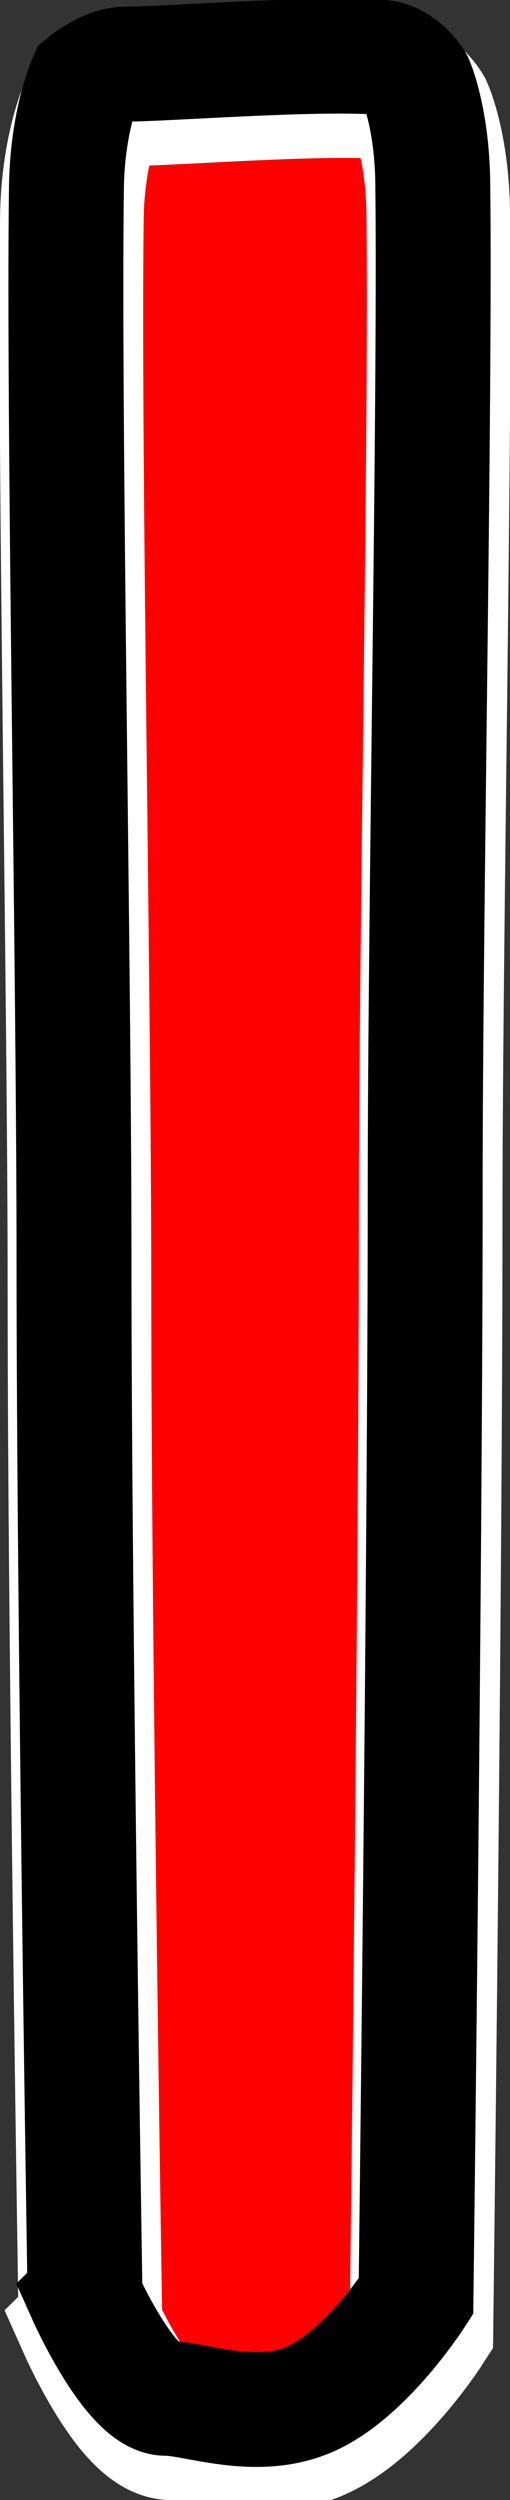 <svg version="1.1" xmlns="http://www.w3.org/2000/svg" xmlns:xlink="http://www.w3.org/1999/xlink" width="8.876" height="43.503" viewBox="0,0,8.876,43.503"><rect x="0" y="0" width="8.876" height="43.503" fill="#333333" stroke="none"/><g transform="translate(-315.61,-157.819)"><g data-paper-data="{&quot;isPaintingLayer&quot;:true}" fill-rule="nonzero" stroke-linecap="butt" stroke-linejoin="miter" stroke-miterlimit="10" stroke-dasharray="" stroke-dashoffset="0" style="mix-blend-mode: normal"><path d="M317.185,198.302c0,0 -0.192,-11.837 -0.192,-18.025c0,-5.145 -0.184,-14.663 -0.132,-18.667c0.015,-1.155 0.324,-1.852 0.324,-1.852c0,0 0.365,-0.302 0.708,-0.302c0.698,0 3.255,-0.203 4.441,-0.119c0.373,0.026 0.611,0.421 0.611,0.421c0,0 0.278,0.621 0.292,1.772c0.044,3.796 -0.132,12.605 -0.132,17.54c0,6.417 -0.16,19.232 -0.16,19.232c0,0 -0.853,1.326 -1.807,1.768c-0.957,0.443 -2.016,0.003 -2.546,0.003c-0.619,0 -1.408,-1.77 -1.408,-1.77z" fill="#ff0000" stroke="#ffffff" stroke-width="2.5"/><path d="M317.09,197.781c0,0 -0.192,-11.837 -0.192,-18.025c0,-5.145 -0.184,-14.663 -0.132,-18.667c0.015,-1.155 0.324,-1.852 0.324,-1.852c0,0 0.365,-0.302 0.708,-0.302c0.698,0 3.255,-0.203 4.441,-0.119c0.373,0.026 0.611,0.421 0.611,0.421c0,0 0.278,0.621 0.292,1.772c0.044,3.796 -0.132,12.605 -0.132,17.54c0,6.417 -0.16,19.232 -0.16,19.232c0,0 -0.853,1.326 -1.807,1.768c-0.957,0.443 -2.016,0.003 -2.546,0.003c-0.619,0 -1.408,-1.77 -1.408,-1.77z" fill="none" stroke="#000000" stroke-width="2"/></g></g></svg>